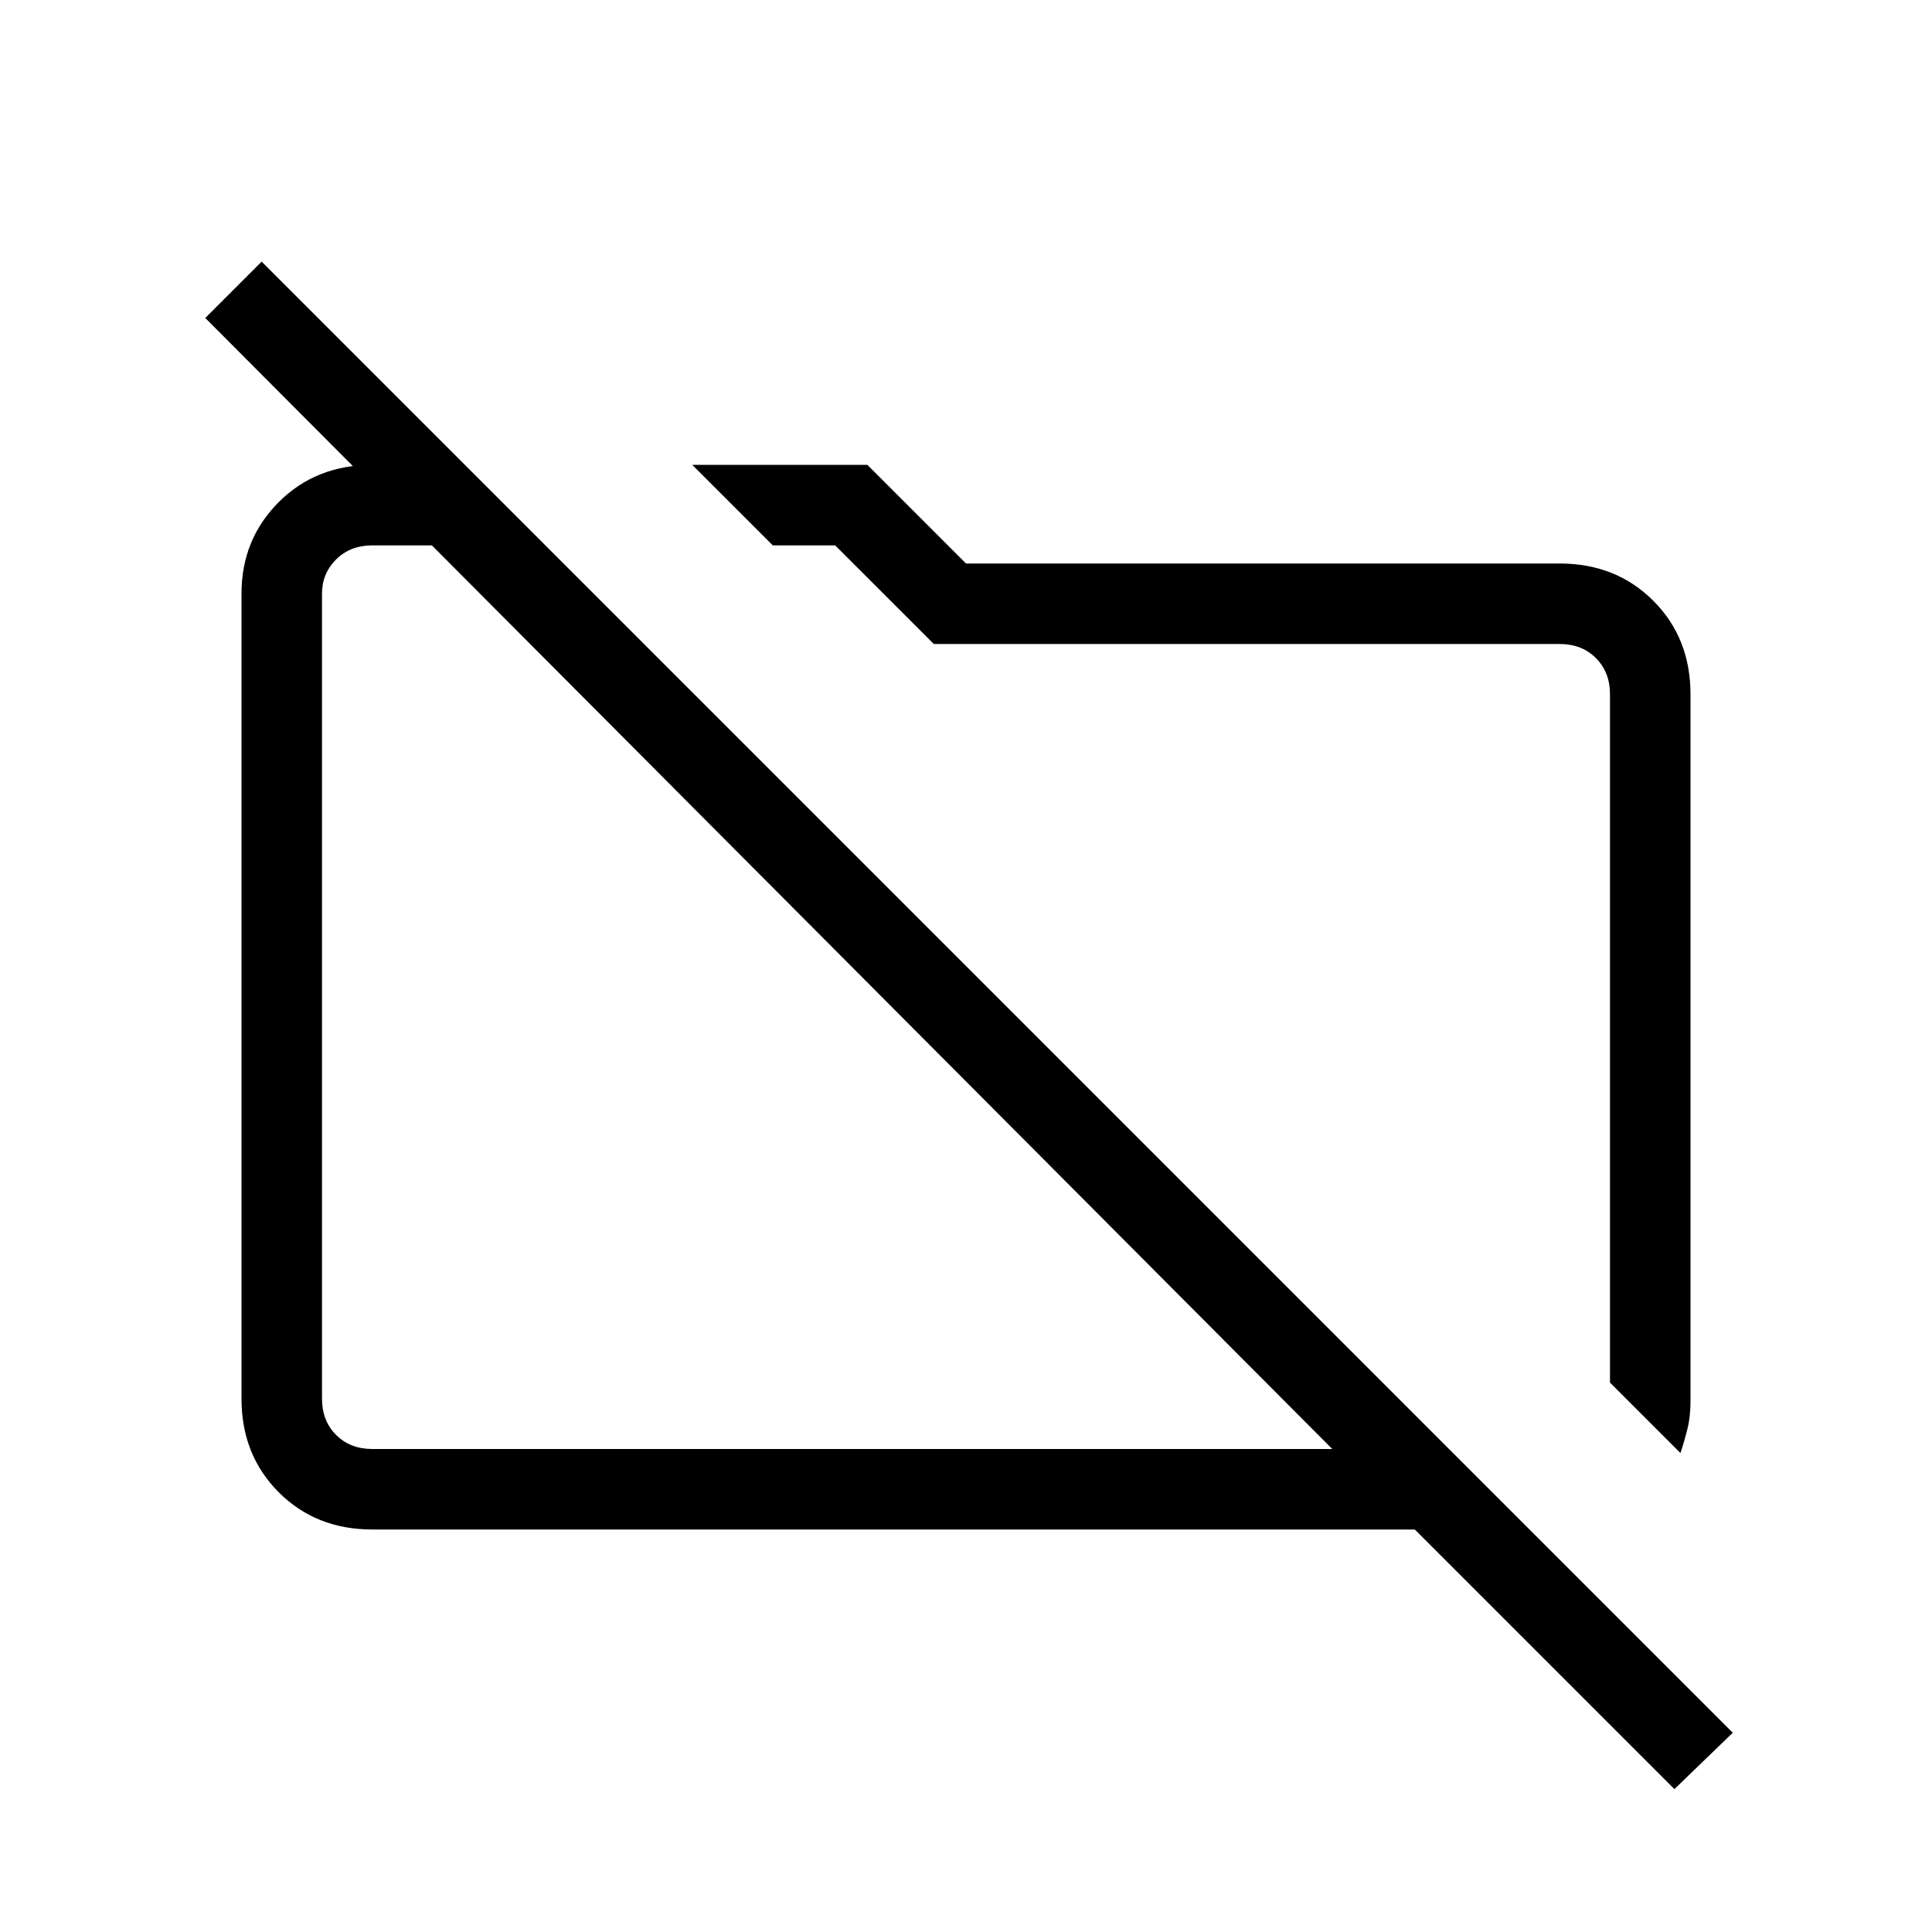 <svg xmlns="http://www.w3.org/2000/svg" height="24" width="24"><path d="M20.875 18.05 20 17.175v-8.55q0-.275-.175-.45T19.375 8H11.6l-1.225-1.225H9.6l-1-1h2.175L12 7h7.375q.7 0 1.163.463.462.462.462 1.162V17.4q0 .2-.038.35-.037.15-.087.3Zm-.075 4.175L17.575 19H4.625q-.7 0-1.162-.462Q3 18.075 3 17.375v-10q0-.675.463-1.138.462-.462 1.162-.462h1.15l1 1h-2.15q-.275 0-.45.175T4 7.375v10q0 .275.175.45t.45.175H16.55l-14-14.05.7-.7 18.275 18.275Zm-9.775-9.75Zm3.725-.55Z"/></svg>